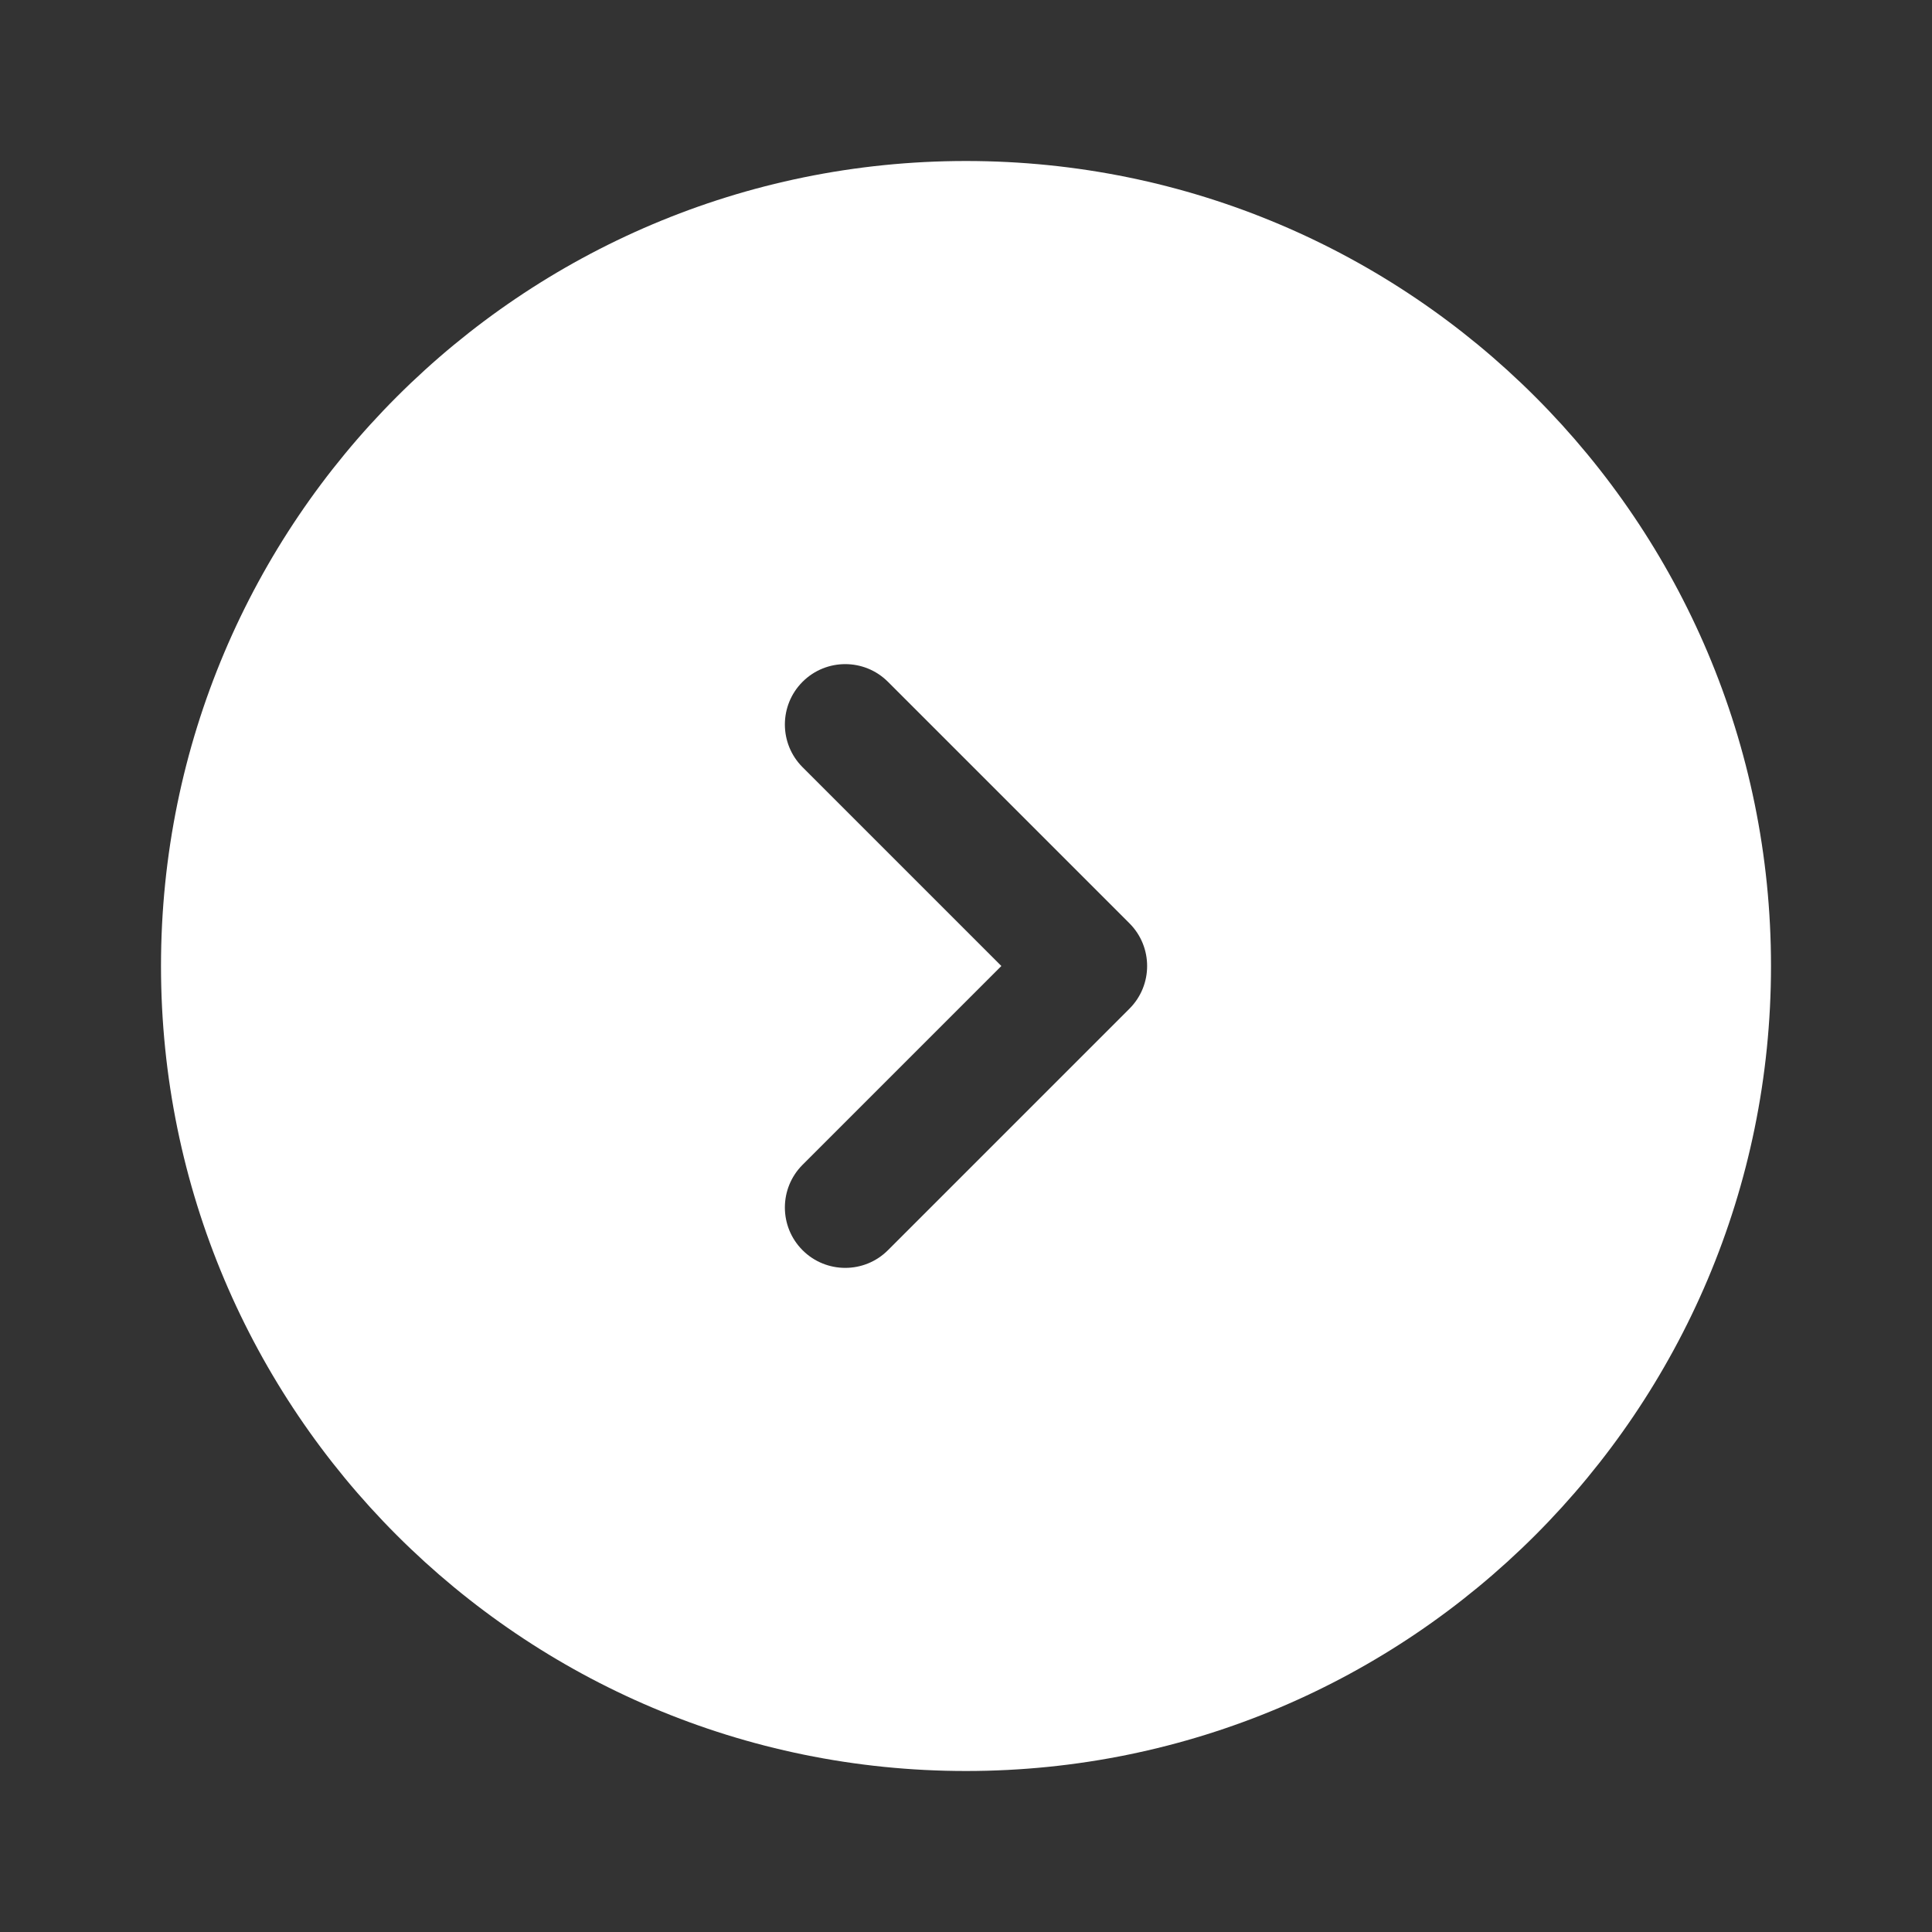 <svg width="60" height="60" viewBox="0 0 60 60" fill="none" xmlns="http://www.w3.org/2000/svg">
<rect x="0" y="0" width="60" height="60" fill="#333333" stroke="none"/>
<path fill-rule="evenodd" clip-rule="evenodd" d="M30 55C43.807 55 55 43.807 55 30C55 16.193 43.807 5 30 5C16.193 5 5 16.193 5 30C5 43.807 16.193 55 30 55ZM24.924 21.174C25.656 20.442 26.844 20.442 27.576 21.174L35.076 28.674C35.808 29.406 35.808 30.594 35.076 31.326L27.576 38.826C26.844 39.558 25.656 39.558 24.924 38.826C24.192 38.094 24.192 36.906 24.924 36.174L31.098 30L24.924 23.826C24.192 23.094 24.192 21.906 24.924 21.174Z" fill="white"/>
</svg>
